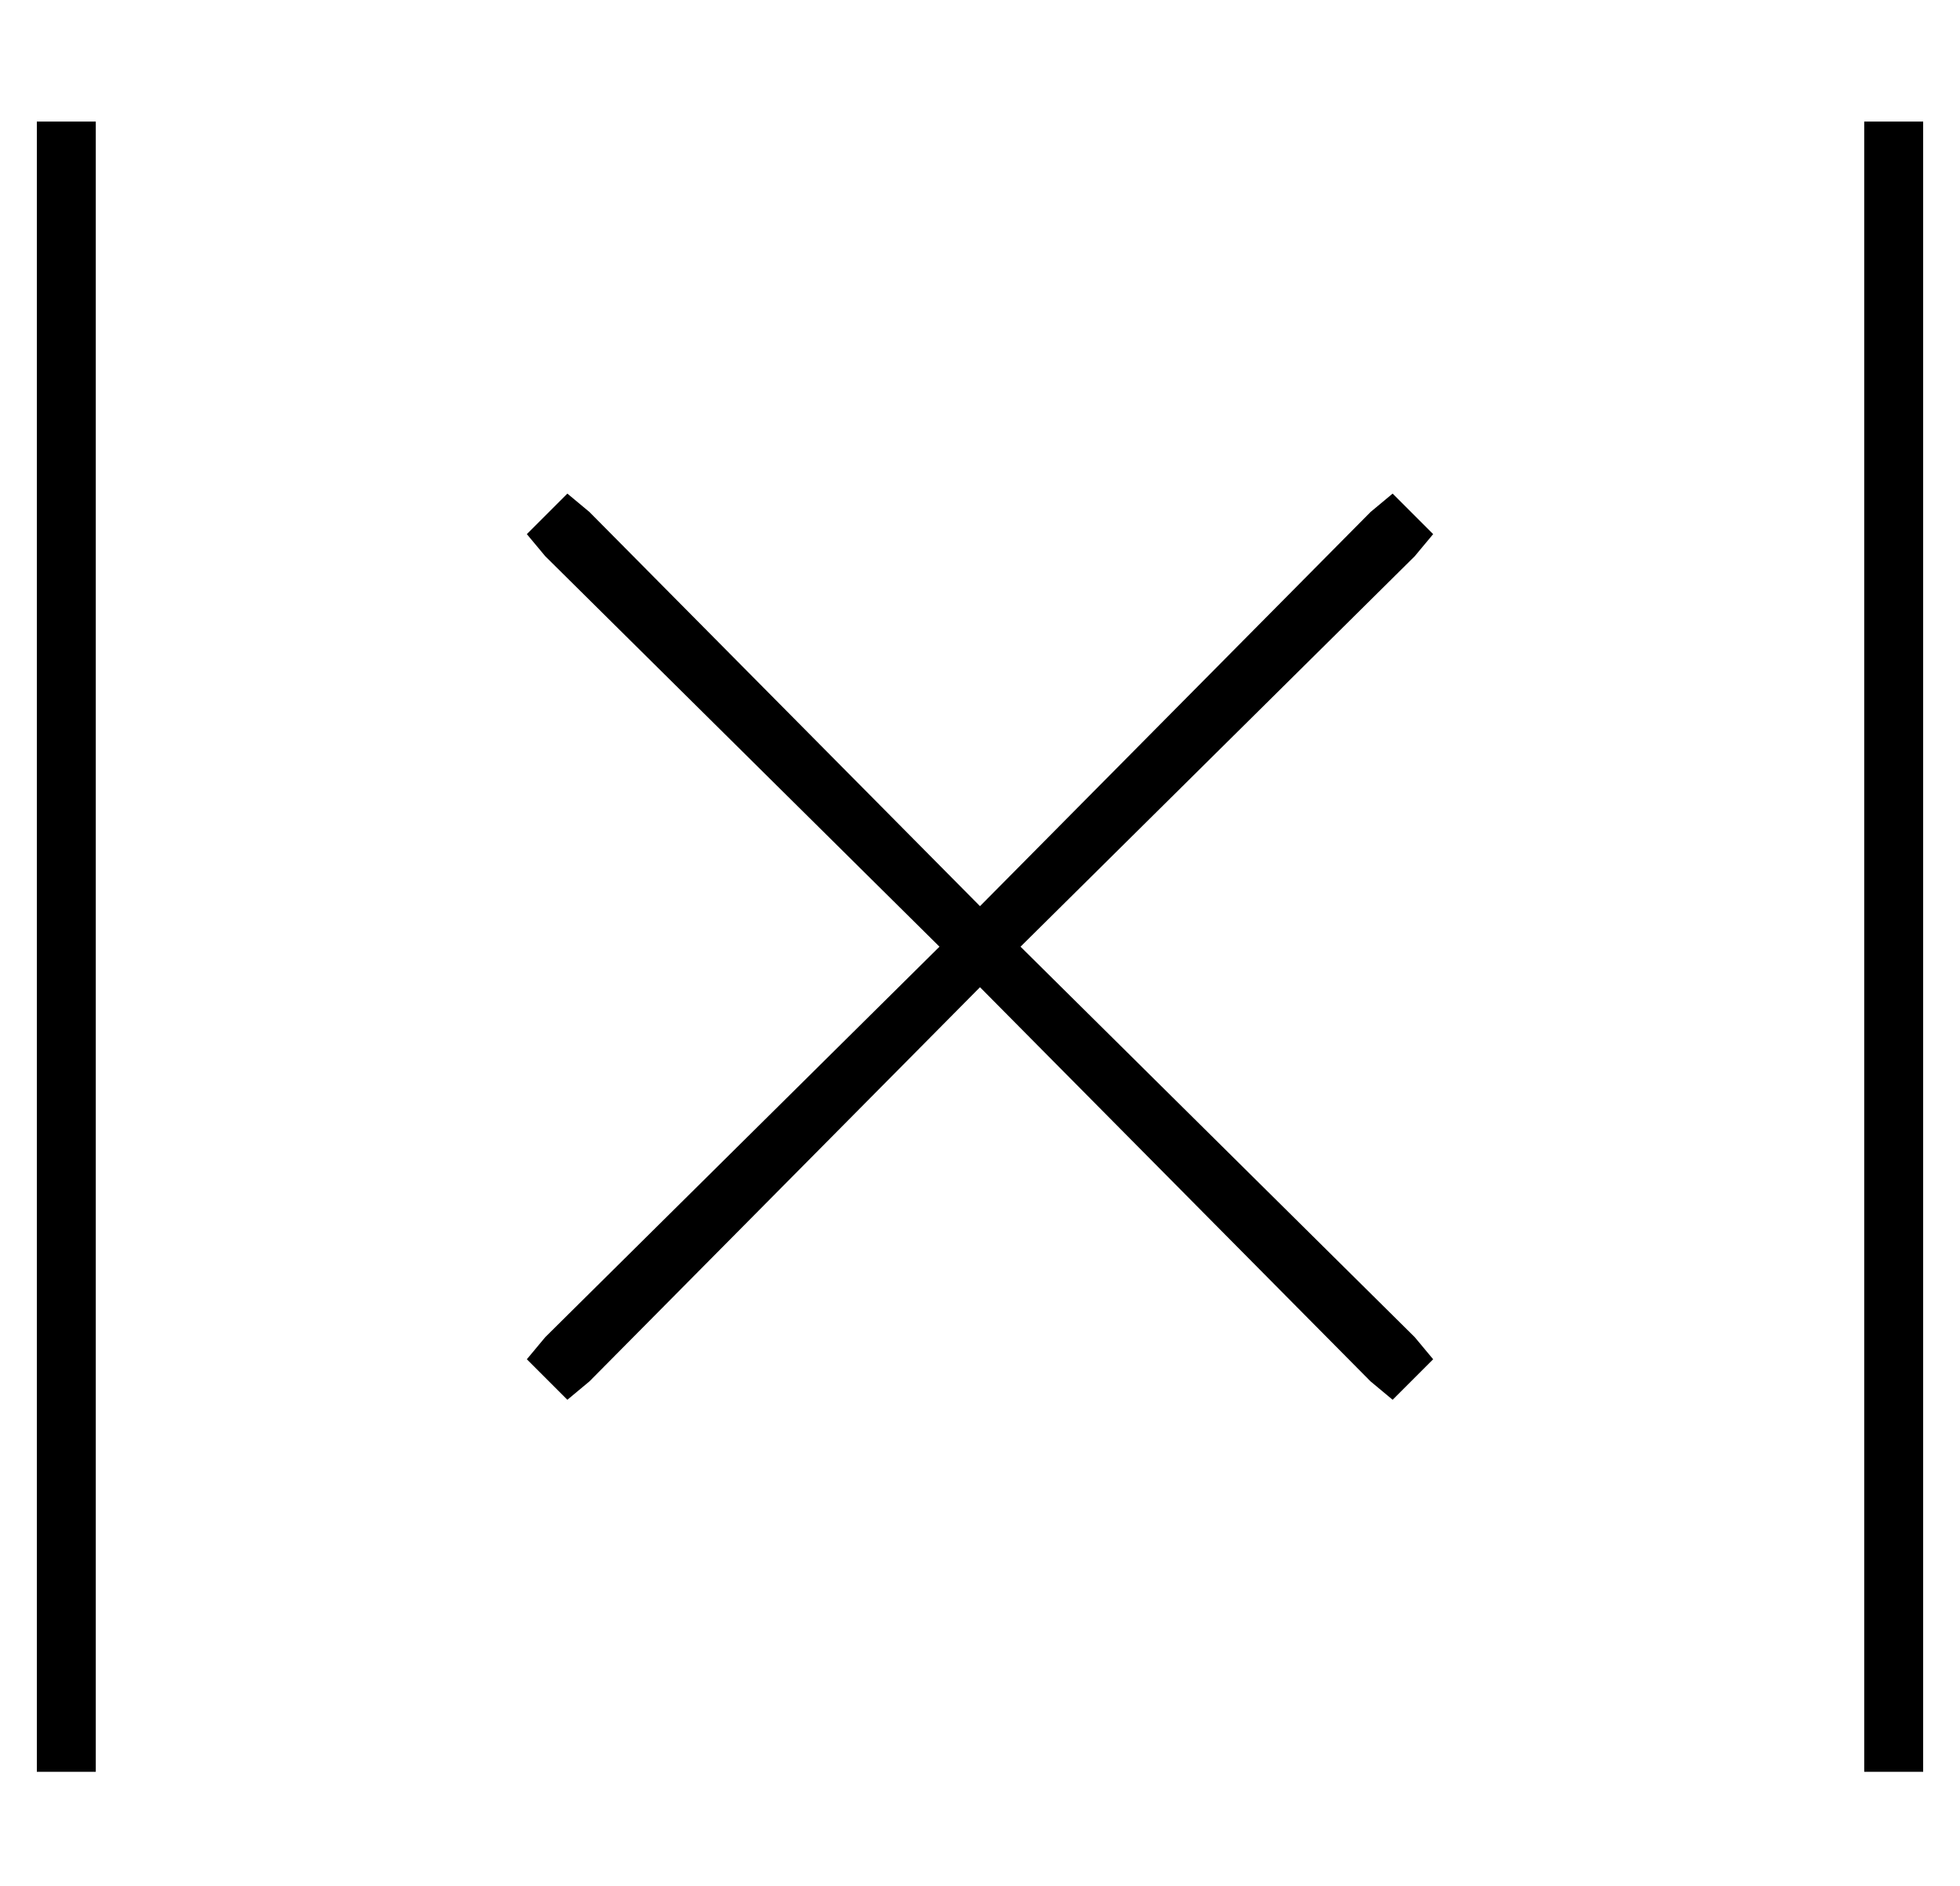 <?xml version="1.0" standalone="no"?>
<!DOCTYPE svg PUBLIC "-//W3C//DTD SVG 1.1//EN" "http://www.w3.org/Graphics/SVG/1.1/DTD/svg11.dtd" >
<svg xmlns="http://www.w3.org/2000/svg" xmlns:xlink="http://www.w3.org/1999/xlink" version="1.1" viewBox="-10 -40 532 512">
   <path fill="currentColor"
d="M16 -7h-16h16h-16v8v0v432v0v8v0h16v0v-8v0v-432v0v-8v0zM150 99l-6 -5l6 5l-6 -5l-11 11v0l5 6v0l107 106v0l-107 106v0l-5 6v0l11 11v0l6 -5v0l106 -107v0l106 107v0l6 5v0l11 -11v0l-5 -6v0l-107 -106v0l107 -106v0l5 -6v0l-11 -11v0l-6 5v0l-106 107v0l-106 -107v0z
M512 1v-8v8v-8h-16v0v8v0v432v0v8v0h16v0v-8v0v-432v0z" />
</svg>
